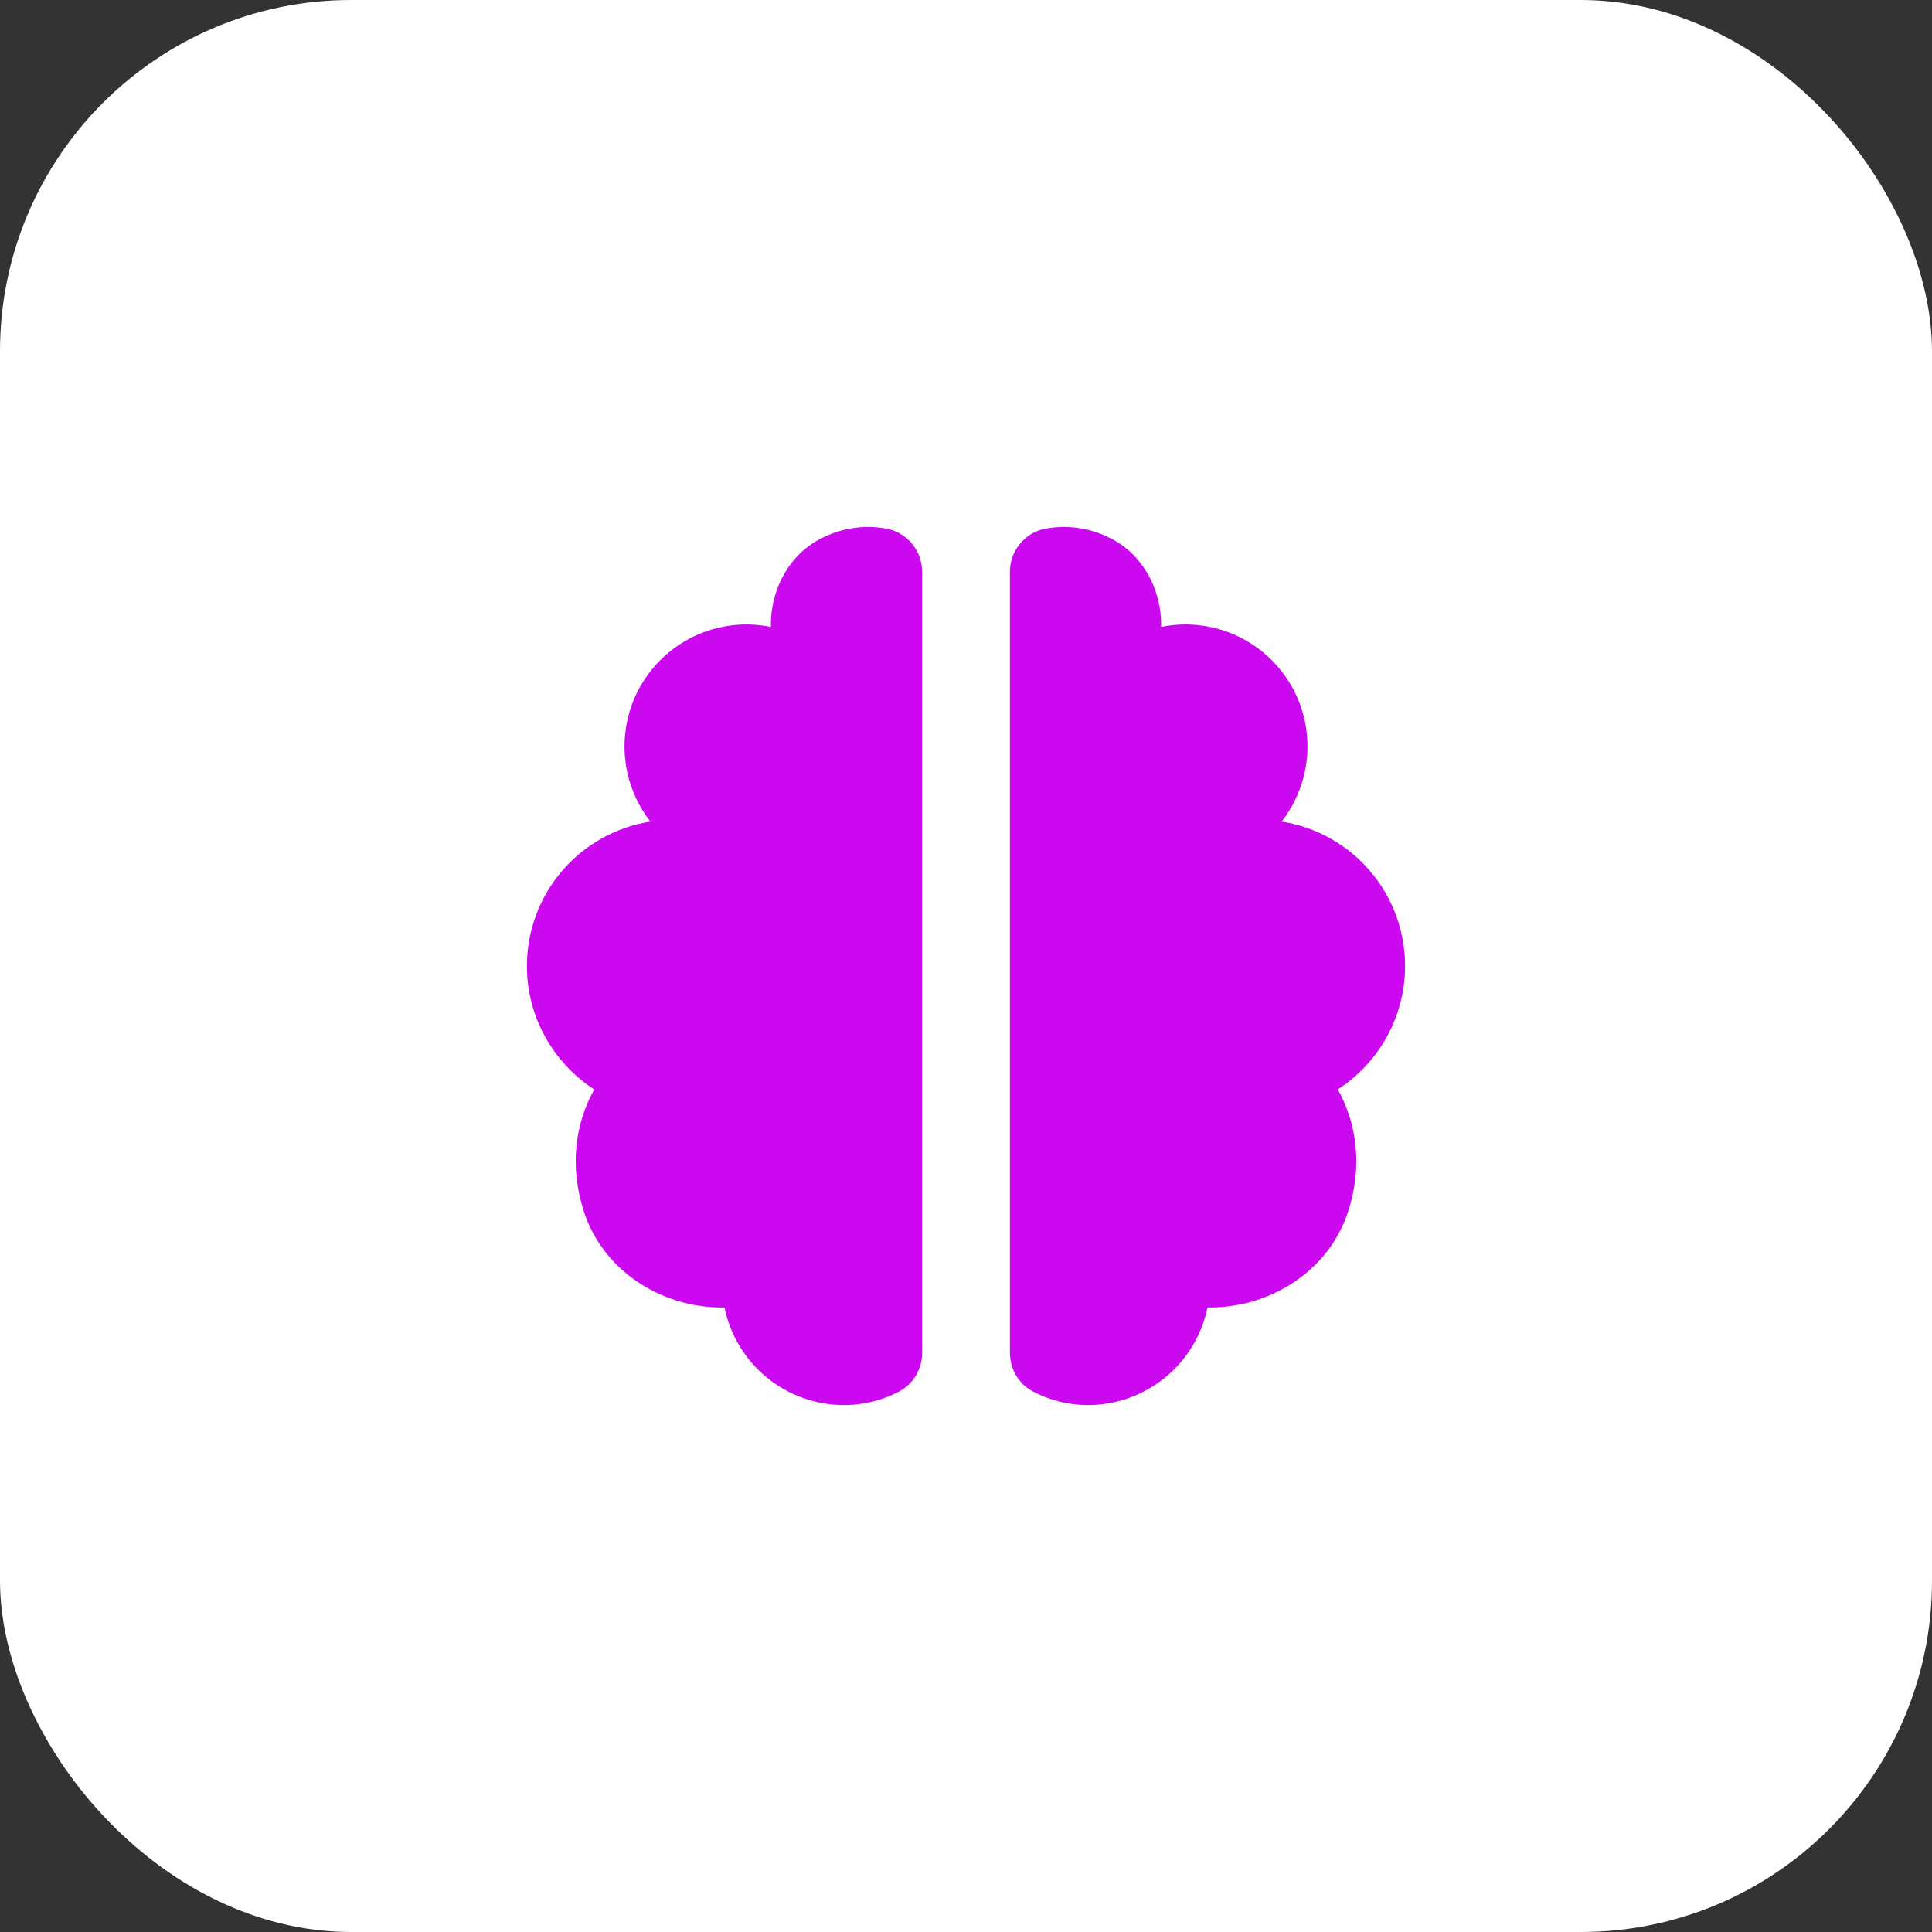 <svg width="44" height="44" viewBox="0 0 44 44" fill="none" xmlns="http://www.w3.org/2000/svg">
<rect x="0" y="0" width="44" height="44" fill="#333333" stroke="none"/>
<rect width="44" height="44" rx="8" fill="white"/>
<path d="M13.299 27.596C13.731 28.928 15.044 29.778 16.445 29.778H16.5C16.628 30.405 16.97 30.969 17.466 31.374C17.962 31.779 18.583 32 19.223 32C19.68 32 20.107 31.885 20.485 31.687C20.643 31.601 20.774 31.473 20.865 31.317C20.956 31.162 21.002 30.985 21 30.805V13.027C21.002 12.798 20.924 12.575 20.781 12.396C20.639 12.217 20.439 12.093 20.215 12.044C19.713 11.946 19.193 12.017 18.736 12.245C17.992 12.601 17.556 13.396 17.556 14.223V14.278C16.999 14.164 16.421 14.224 15.899 14.449C15.377 14.675 14.938 15.054 14.638 15.538C14.339 16.021 14.196 16.584 14.227 17.151C14.258 17.719 14.462 18.263 14.812 18.711C14.028 18.834 13.315 19.233 12.799 19.836C12.283 20.439 12 21.206 12 22C12 23.178 12.611 24.211 13.533 24.812C13.103 25.583 12.962 26.558 13.299 27.596ZM29.188 18.711C29.538 18.263 29.742 17.719 29.773 17.151C29.804 16.584 29.661 16.021 29.362 15.538C29.062 15.054 28.622 14.675 28.101 14.449C27.579 14.224 27.001 14.164 26.444 14.278V14.223C26.444 13.397 26.007 12.601 25.263 12.245C24.806 12.017 24.286 11.946 23.785 12.044C23.561 12.093 23.361 12.217 23.219 12.396C23.076 12.575 22.998 12.798 23 13.027V30.804C23 31.169 23.192 31.516 23.516 31.686C23.894 31.885 24.32 32 24.777 32C25.418 32 26.038 31.778 26.534 31.373C27.031 30.968 27.372 30.404 27.5 29.777H27.556C28.956 29.777 30.27 28.927 30.702 27.595C31.039 26.557 30.898 25.582 30.468 24.811C30.938 24.507 31.324 24.091 31.591 23.6C31.859 23.109 32 22.559 32 22C32 21.206 31.717 20.439 31.201 19.836C30.686 19.233 29.972 18.834 29.188 18.711Z" fill="#CB08F0"/>
</svg>
